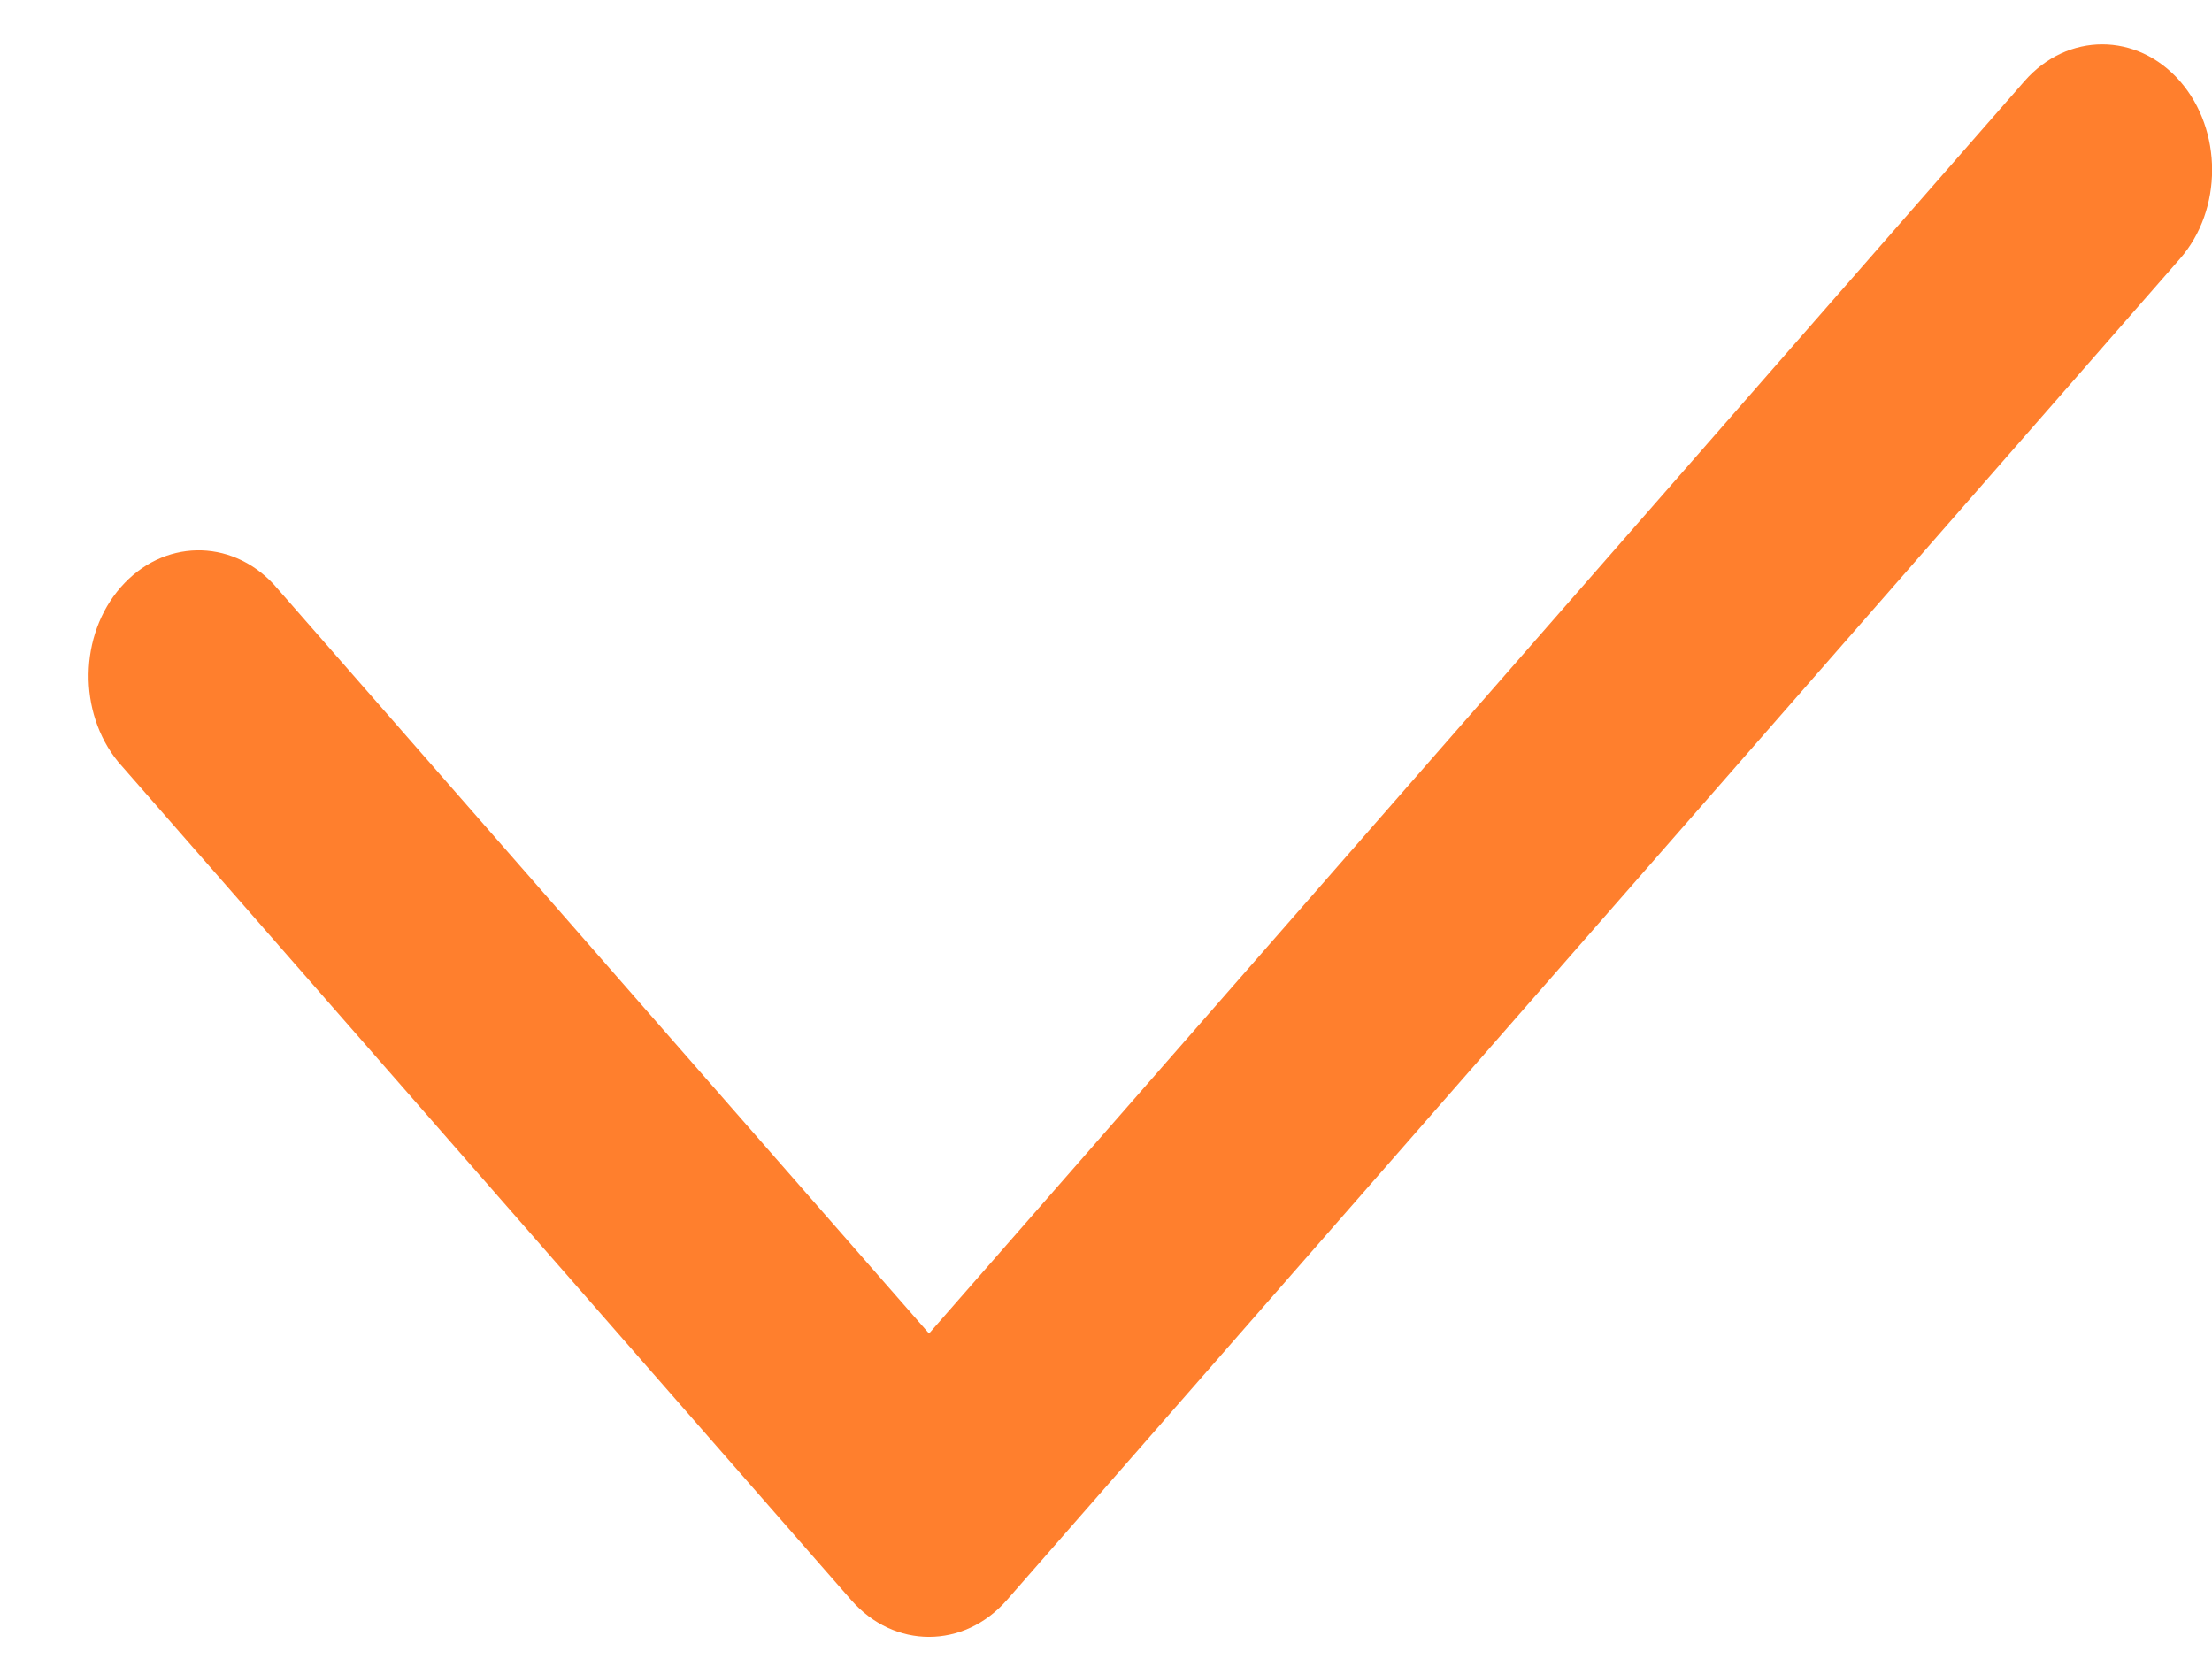 <svg width="20" height="15" viewBox="0 0 20 15" fill="none" xmlns="http://www.w3.org/2000/svg">
<path fill-rule="evenodd" clip-rule="evenodd" d="M19.71 0.733C19.322 0.29 18.693 0.29 18.305 0.733L8.4 12.057L2.473 5.281C2.081 4.863 1.471 4.876 1.092 5.309C0.713 5.742 0.703 6.44 1.068 6.888L7.697 14.468C8.085 14.911 8.714 14.911 9.103 14.468L19.71 2.34C20.098 1.896 20.098 1.177 19.71 0.733Z" fill="#FF7F2D"/>
</svg>
